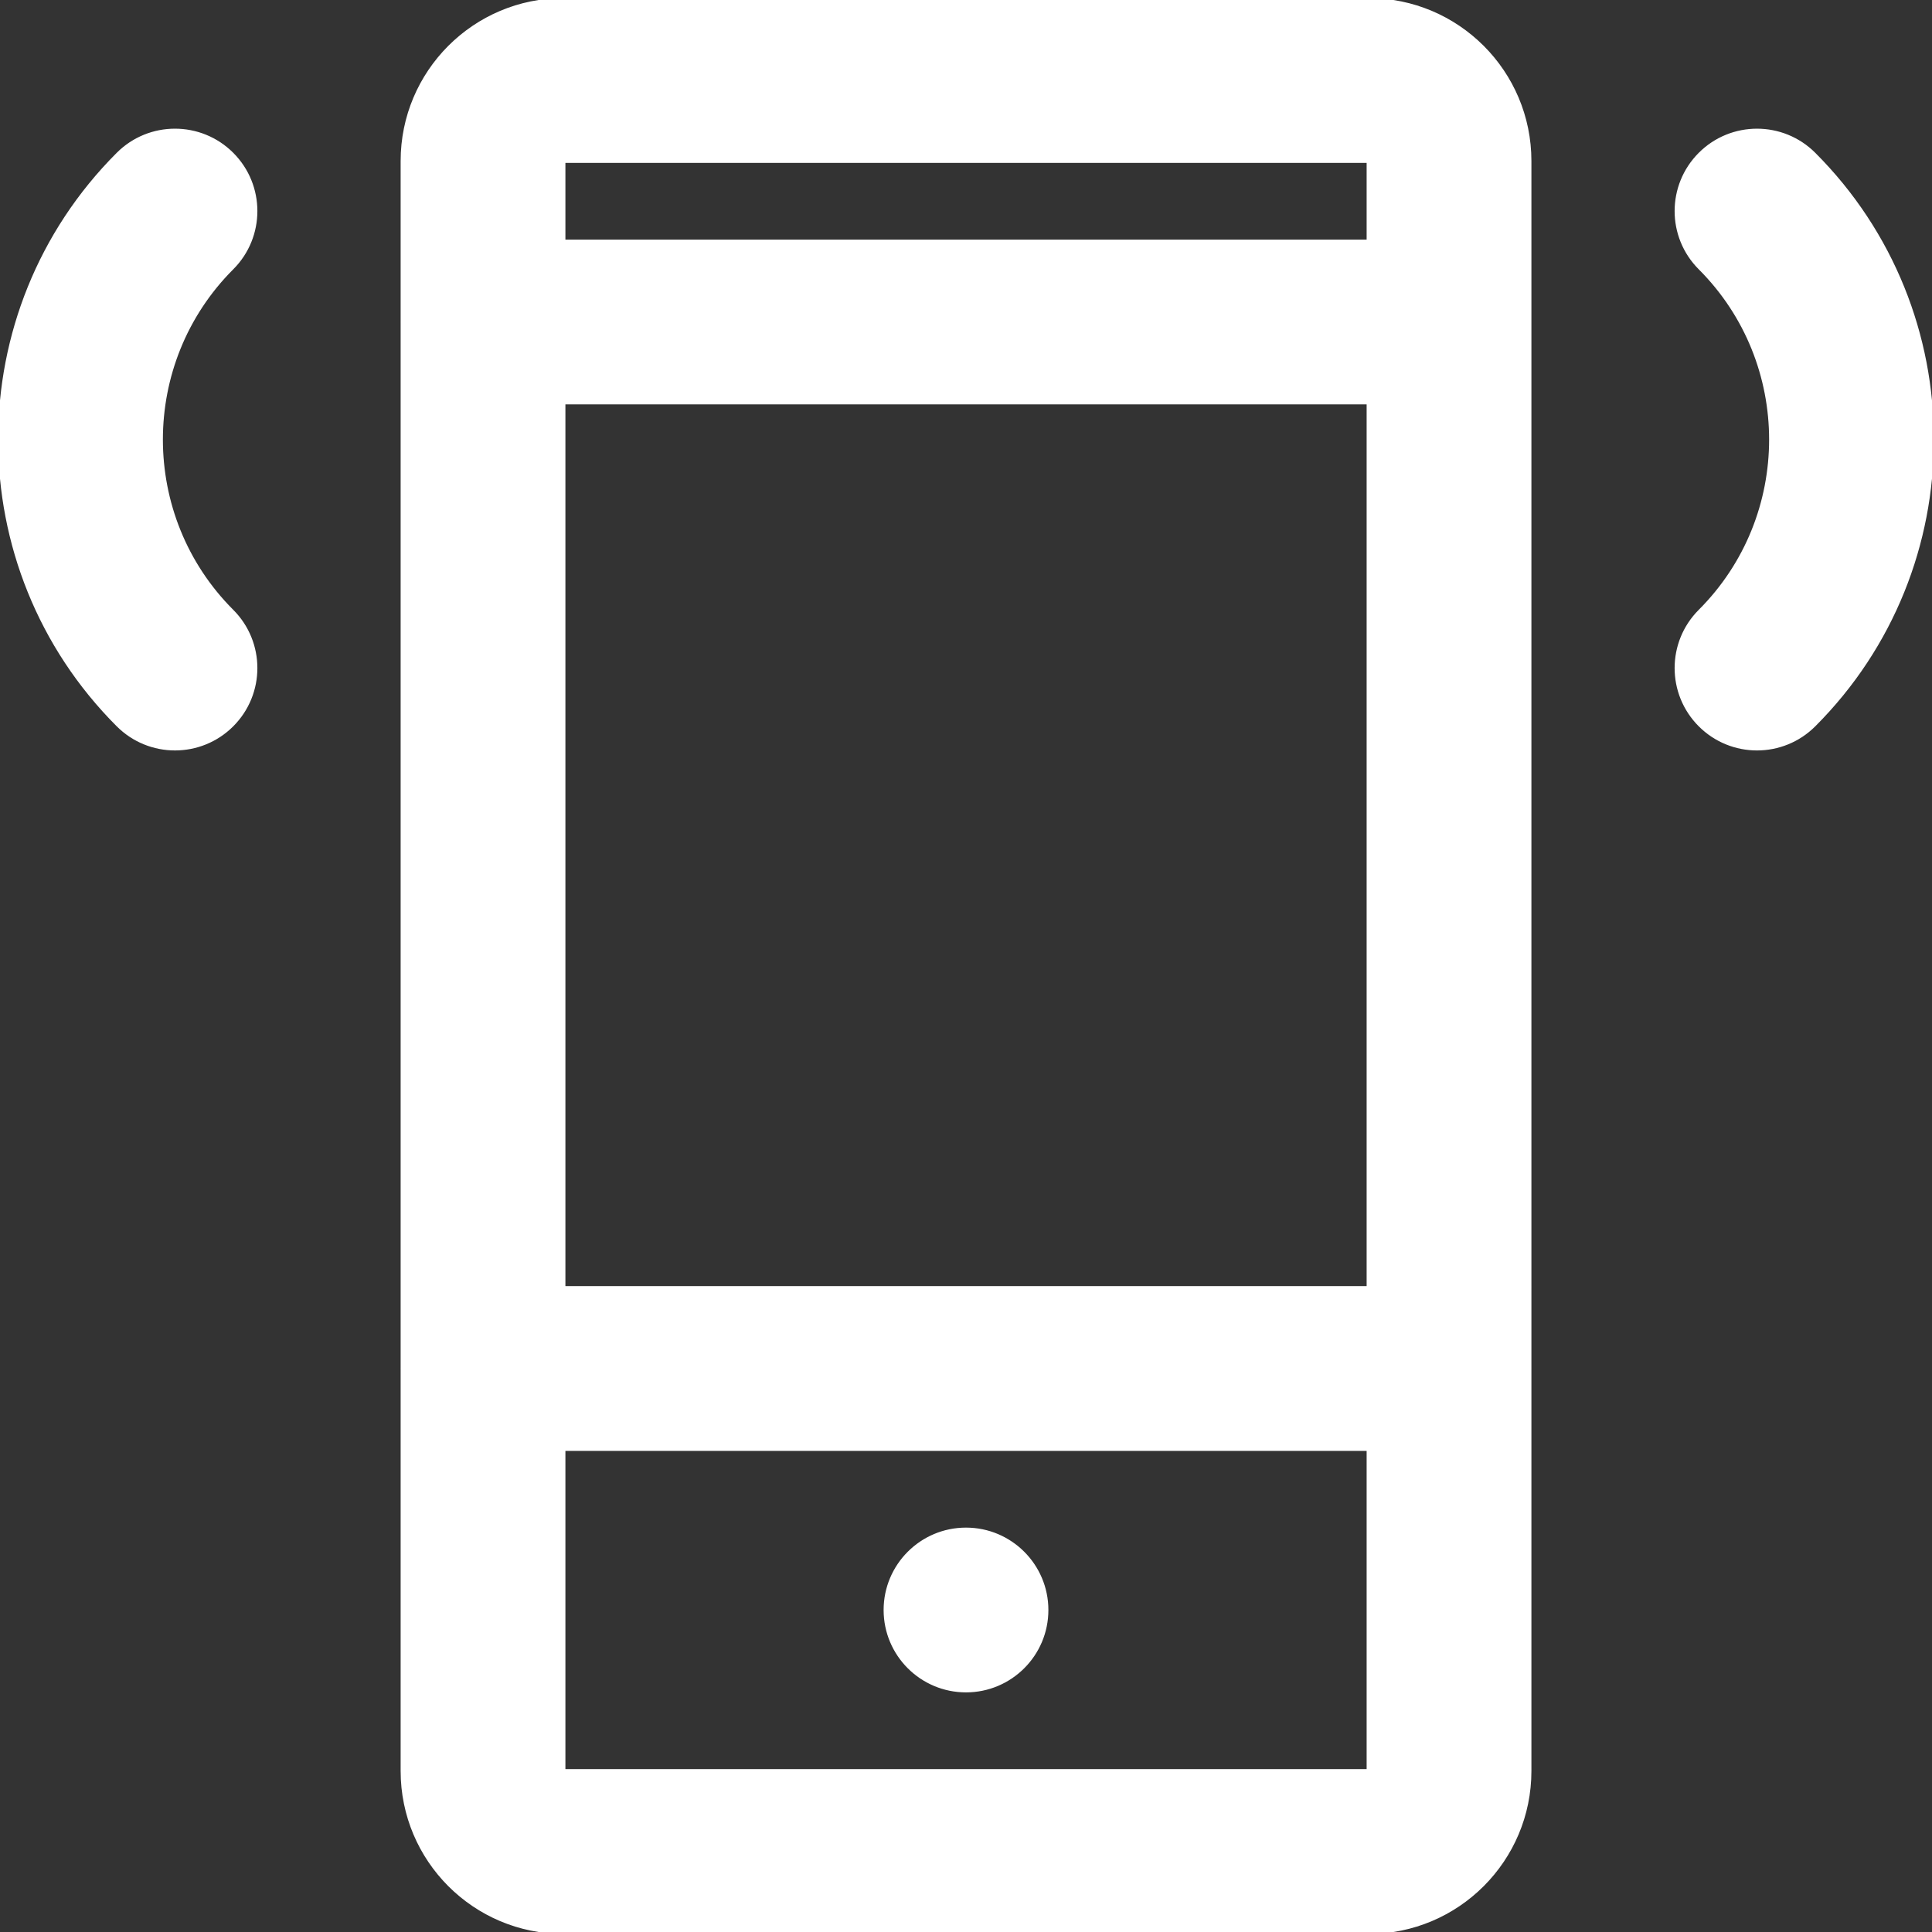 <!DOCTYPE svg PUBLIC "-//W3C//DTD SVG 1.1//EN" "http://www.w3.org/Graphics/SVG/1.1/DTD/svg11.dtd">
<!-- Uploaded to: SVG Repo, www.svgrepo.com, Transformed by: SVG Repo Mixer Tools -->
<svg fill="#ffffff" height="64px" width="64px" version="1.1" id="Layer_1" xmlns="http://www.w3.org/2000/svg" xmlns:xlink="http://www.w3.org/1999/xlink" viewBox="0 0 512 512" xml:space="preserve" stroke="#ffffff">
<rect x="0" y="0" width="512" height="512" fill="#333333" stroke="none"/>
<g id="SVGRepo_bgCarrier" stroke-width="0"/>
<g id="SVGRepo_tracerCarrier" stroke-linecap="round" stroke-linejoin="round"/>
<g id="SVGRepo_iconCarrier"> <g> <g> <g> <path d="M362.673,0H149.318c-23.561,0-42.645,19.111-42.645,42.667v42.54c0,0.043-0.006,0.084-0.006,0.127 s0.006,0.084,0.006,0.127v277.08c0,0.043-0.006,0.084-0.006,0.127s0.006,0.084,0.006,0.127v106.54 c0,23.556,19.085,42.667,42.645,42.667h213.355c23.558,0,42.667-19.109,42.667-42.667V42.667C405.34,19.109,386.231,0,362.673,0z M149.34,106.667h213.333v234.667H149.34V106.667z M362.673,42.667V64H149.34V42.667H362.673z M149.34,469.333V384h213.333 v85.333H149.34z"/> <path d="M256,405.333c-11.776,0-21.333,9.557-21.333,21.333S244.224,448,256,448s21.333-9.557,21.333-21.333 S267.776,405.333,256,405.333z"/> <path d="M480.711,40.851c-8.331-8.331-21.839-8.331-30.17,0s-8.331,21.839,0,30.17c25.056,25.055,25.056,65.884,0,90.939 c-8.331,8.331-8.331,21.839,0,30.17c8.331,8.331,21.839,8.331,30.17,0C522.428,150.412,522.428,82.569,480.711,40.851z"/> <path d="M61.459,40.849c-8.331-8.331-21.839-8.331-30.17,0c-41.718,41.718-41.718,109.561,0,151.279 c8.331,8.331,21.839,8.331,30.17,0c8.331-8.331,8.331-21.839,0-30.17c-25.055-25.055-25.055-65.884,0-90.939 C69.791,62.688,69.791,49.18,61.459,40.849z"/> </g> </g> </g> </g>
</svg>